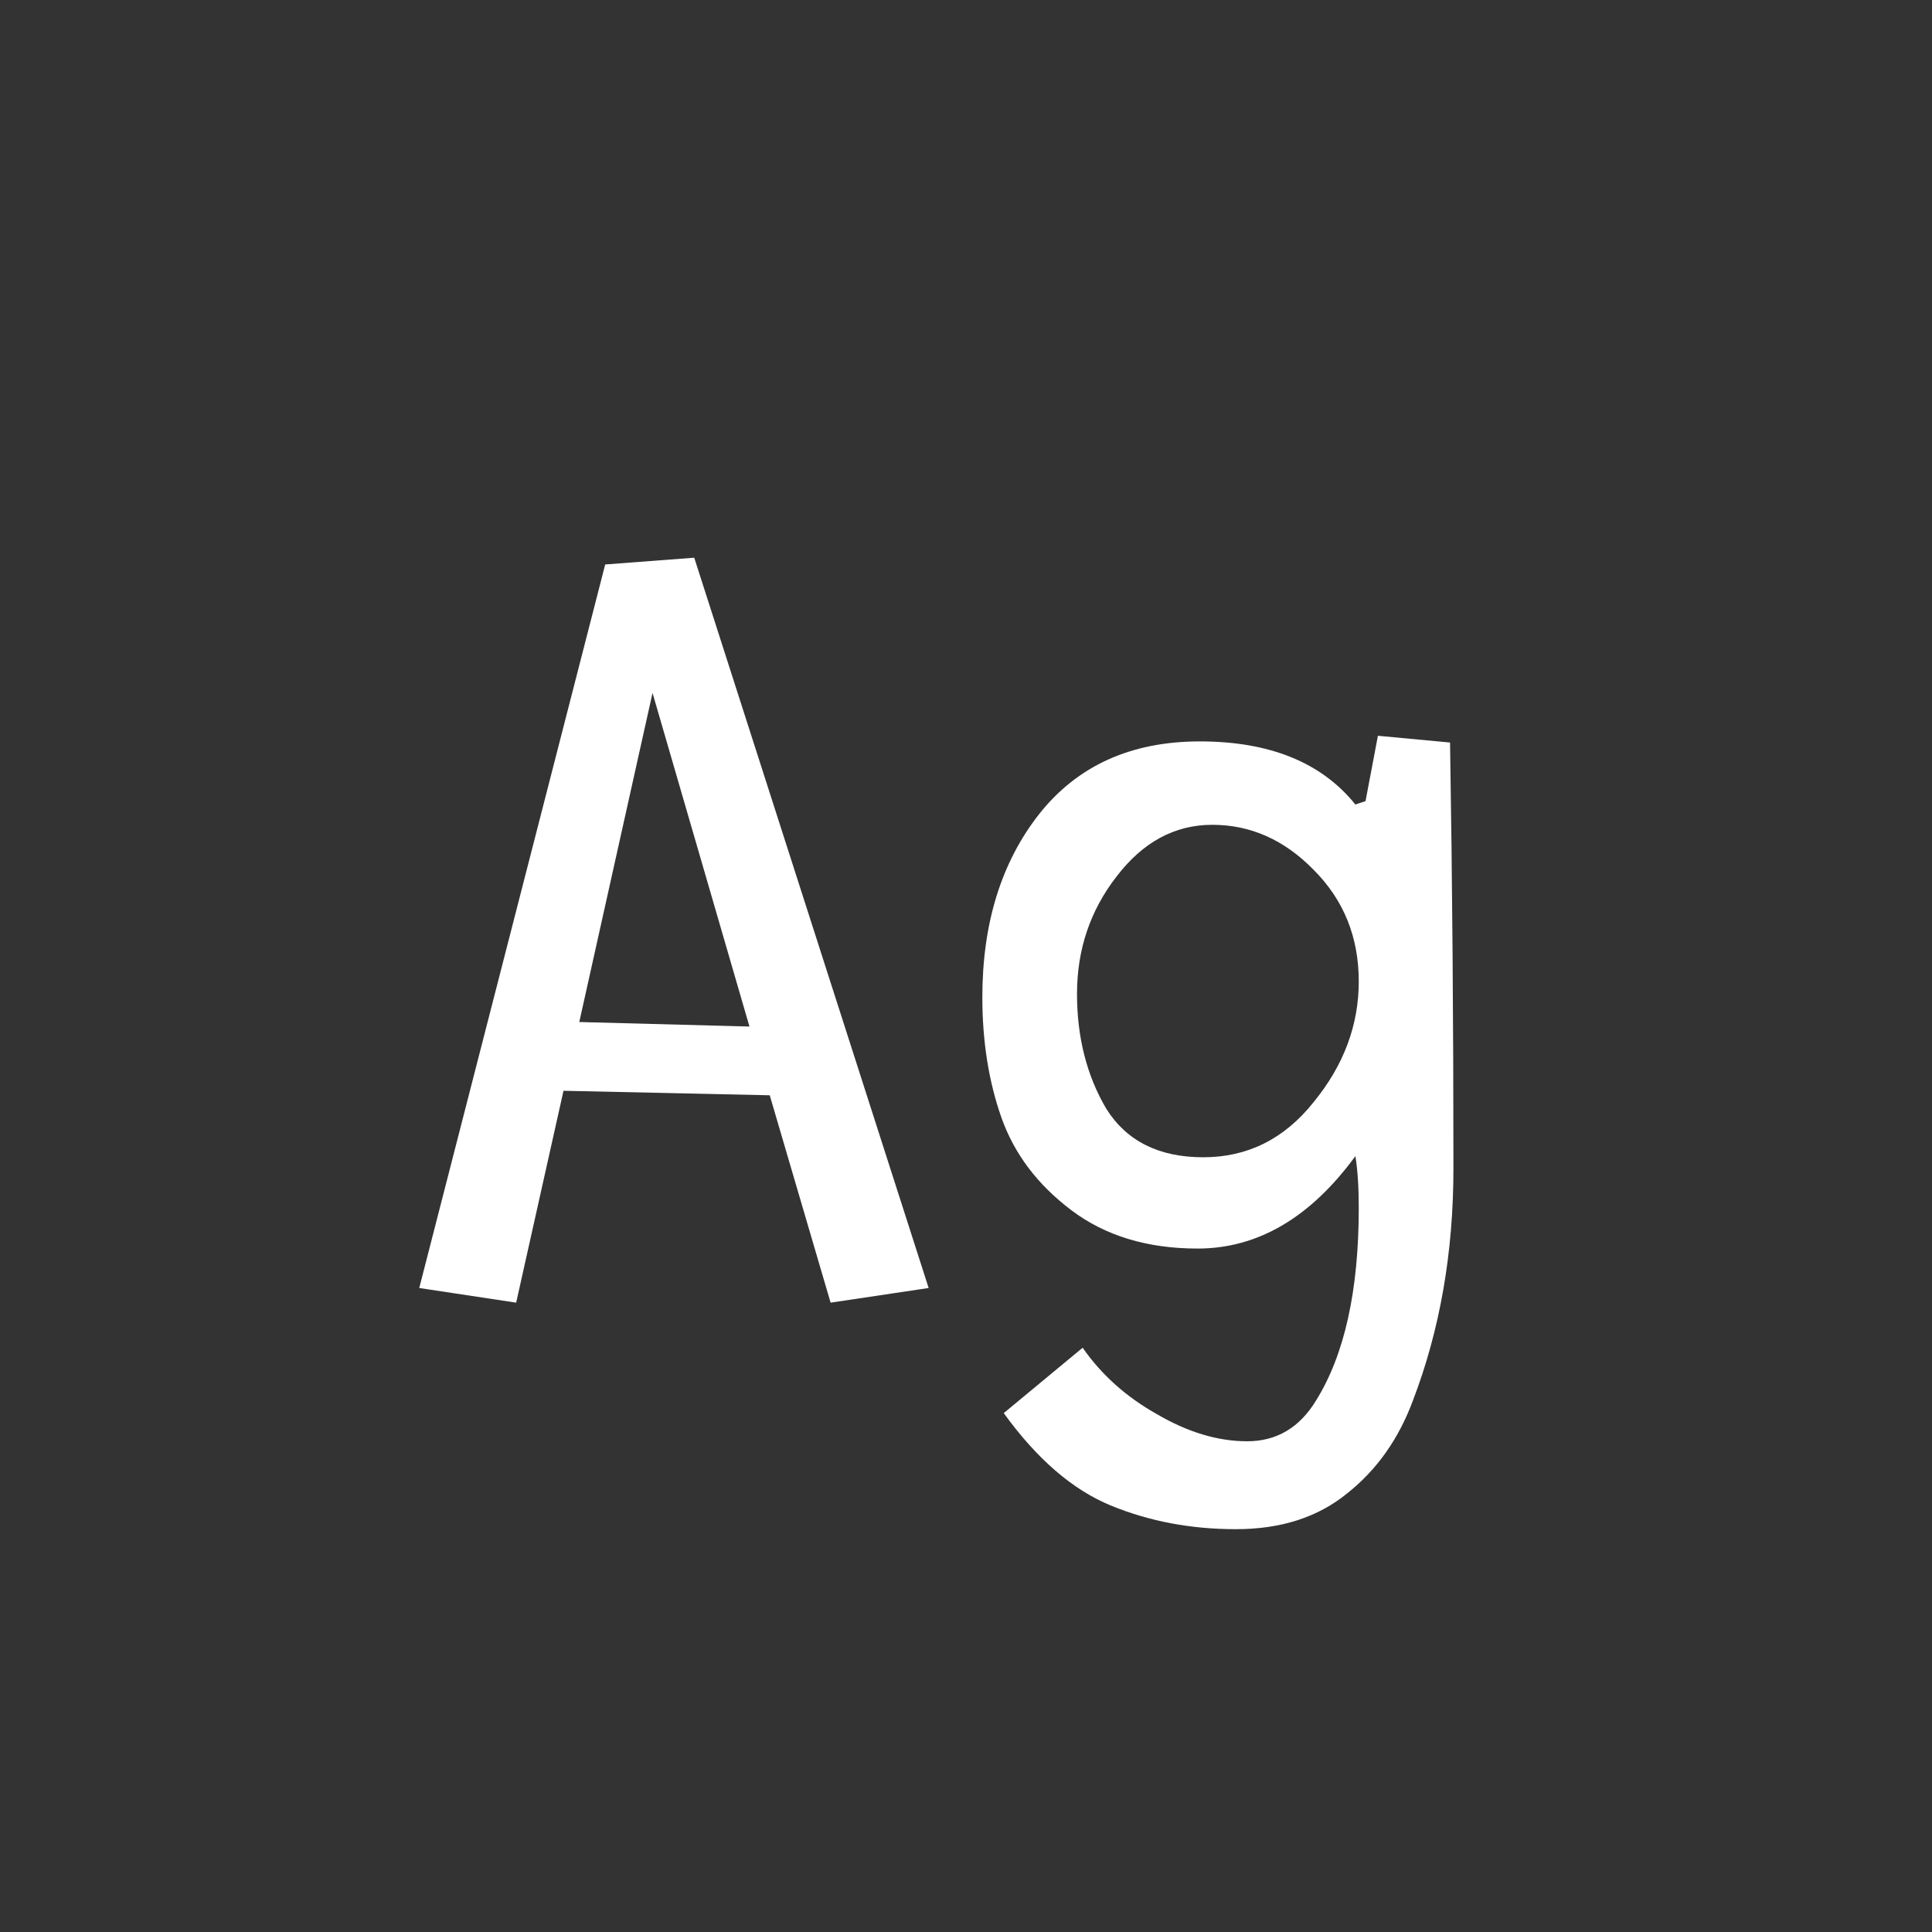 <svg width="24" height="24" viewBox="0 0 24 24" fill="none" xmlns="http://www.w3.org/2000/svg">
<rect x="0" y="0" width="24" height="24" fill="#333333" stroke="none"/>
<path d="M9.562 13.606L7 13.55L6.412 16.182L5.208 16L7.518 7.012L8.624 6.928L11.536 16L10.318 16.182L9.562 13.606ZM7.196 12.696L9.31 12.752L8.106 8.608L7.196 12.696ZM12.203 12.388C12.203 11.473 12.437 10.717 12.903 10.12C13.379 9.514 14.047 9.21 14.905 9.21C15.773 9.21 16.417 9.472 16.837 9.994L16.963 9.952L17.117 9.14L18.013 9.224C18.041 10.941 18.055 12.706 18.055 14.516C18.055 15.562 17.887 16.523 17.551 17.4C17.374 17.876 17.103 18.259 16.739 18.548C16.375 18.847 15.913 18.996 15.353 18.996C14.793 18.996 14.275 18.898 13.799 18.702C13.323 18.506 12.88 18.123 12.469 17.554L13.449 16.742C13.683 17.078 13.991 17.354 14.373 17.568C14.756 17.792 15.129 17.904 15.493 17.904C15.857 17.904 16.142 17.736 16.347 17.4C16.702 16.831 16.879 16.033 16.879 15.006C16.879 14.745 16.865 14.53 16.837 14.362C16.277 15.127 15.624 15.51 14.877 15.51C14.252 15.51 13.729 15.351 13.309 15.034C12.889 14.717 12.6 14.334 12.441 13.886C12.283 13.438 12.203 12.939 12.203 12.388ZM14.947 14.376C15.498 14.376 15.955 14.148 16.319 13.69C16.693 13.233 16.879 12.733 16.879 12.192C16.879 11.642 16.693 11.18 16.319 10.806C15.955 10.433 15.535 10.246 15.059 10.246C14.593 10.246 14.196 10.461 13.869 10.89C13.543 11.31 13.379 11.796 13.379 12.346C13.379 12.887 13.501 13.364 13.743 13.774C13.995 14.175 14.397 14.376 14.947 14.376Z" fill="white"/>
</svg>

